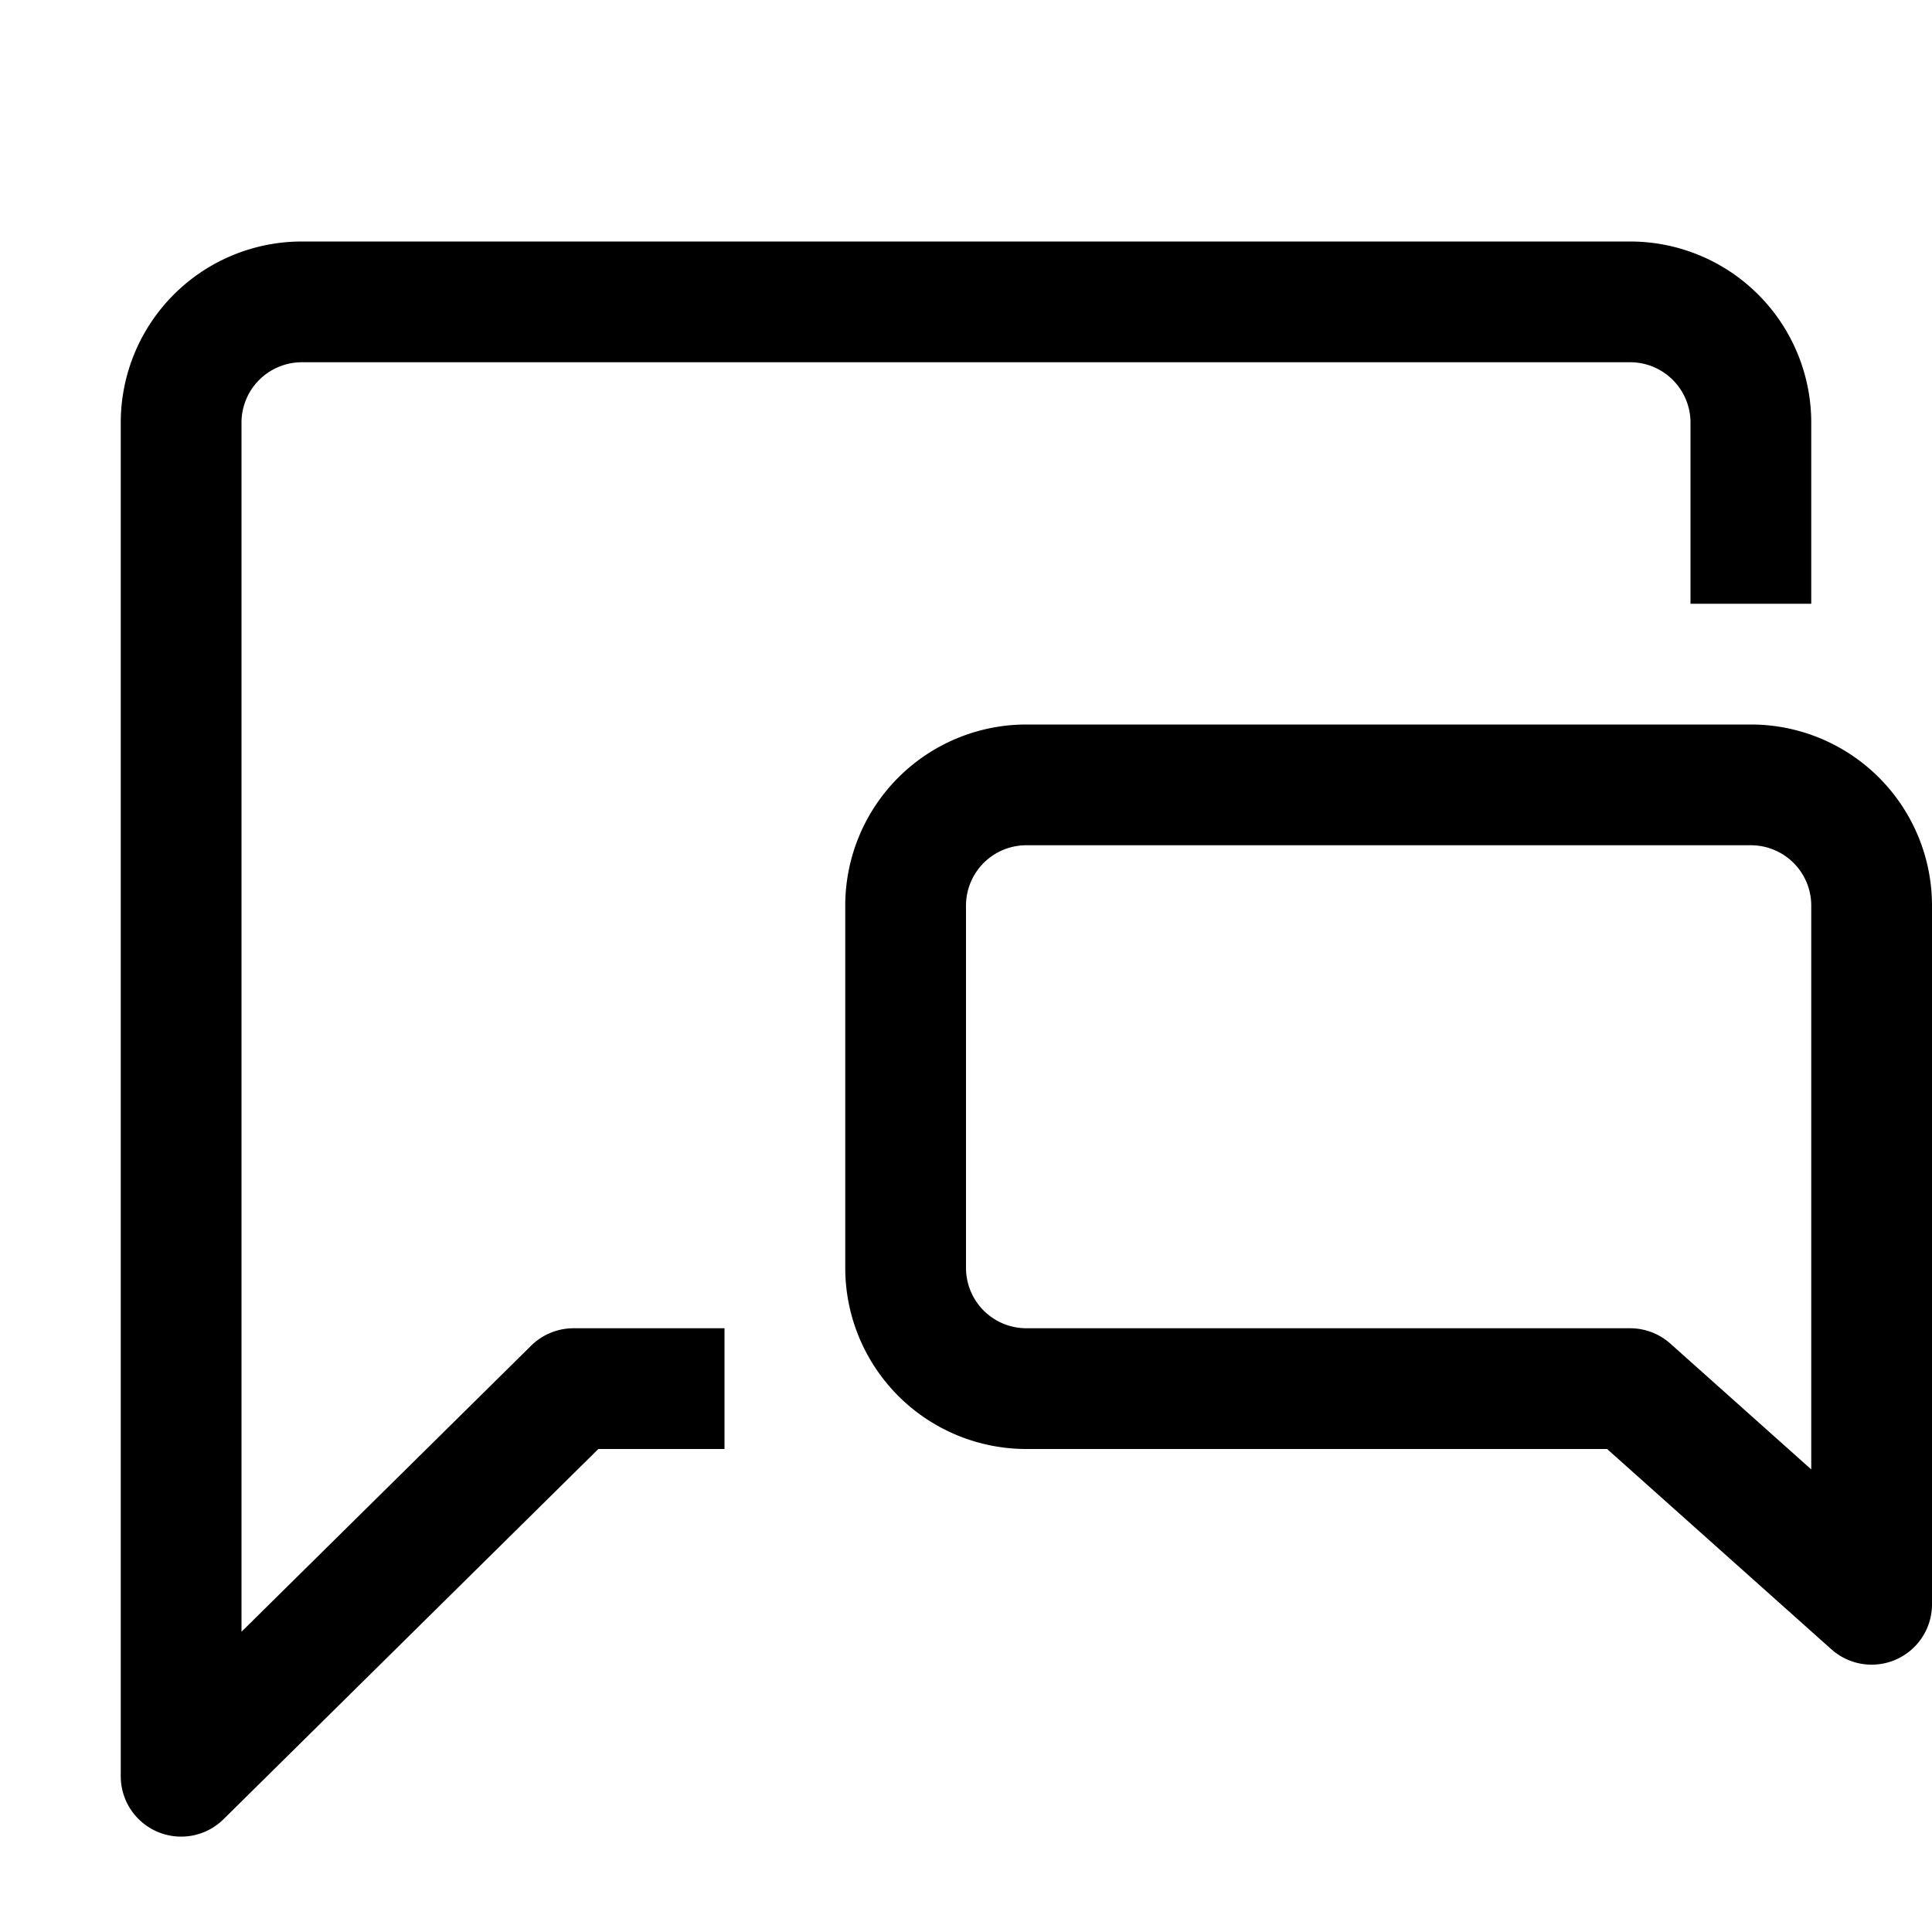 <svg id="target" xmlns="http://www.w3.org/2000/svg" viewBox="0 0 16 16"><title>unicons-interface-16px-comment-coversation</title><path d="M7.5,7.5v3a1,1,0,0,0,1,1h5l2,1.786V7.5a1,1,0,0,0-1-1h-6A1,1,0,0,0,7.5,7.5Z" fill="none" stroke="currentColor" stroke-linecap="square" stroke-linejoin="round"/><path d="M14.5,4.5v-1a1,1,0,0,0-1-1H2.5a1,1,0,0,0-1,1V14.71L4.75,11.5H5.5" fill="none" stroke="currentColor" stroke-linecap="square" stroke-linejoin="round"/></svg>